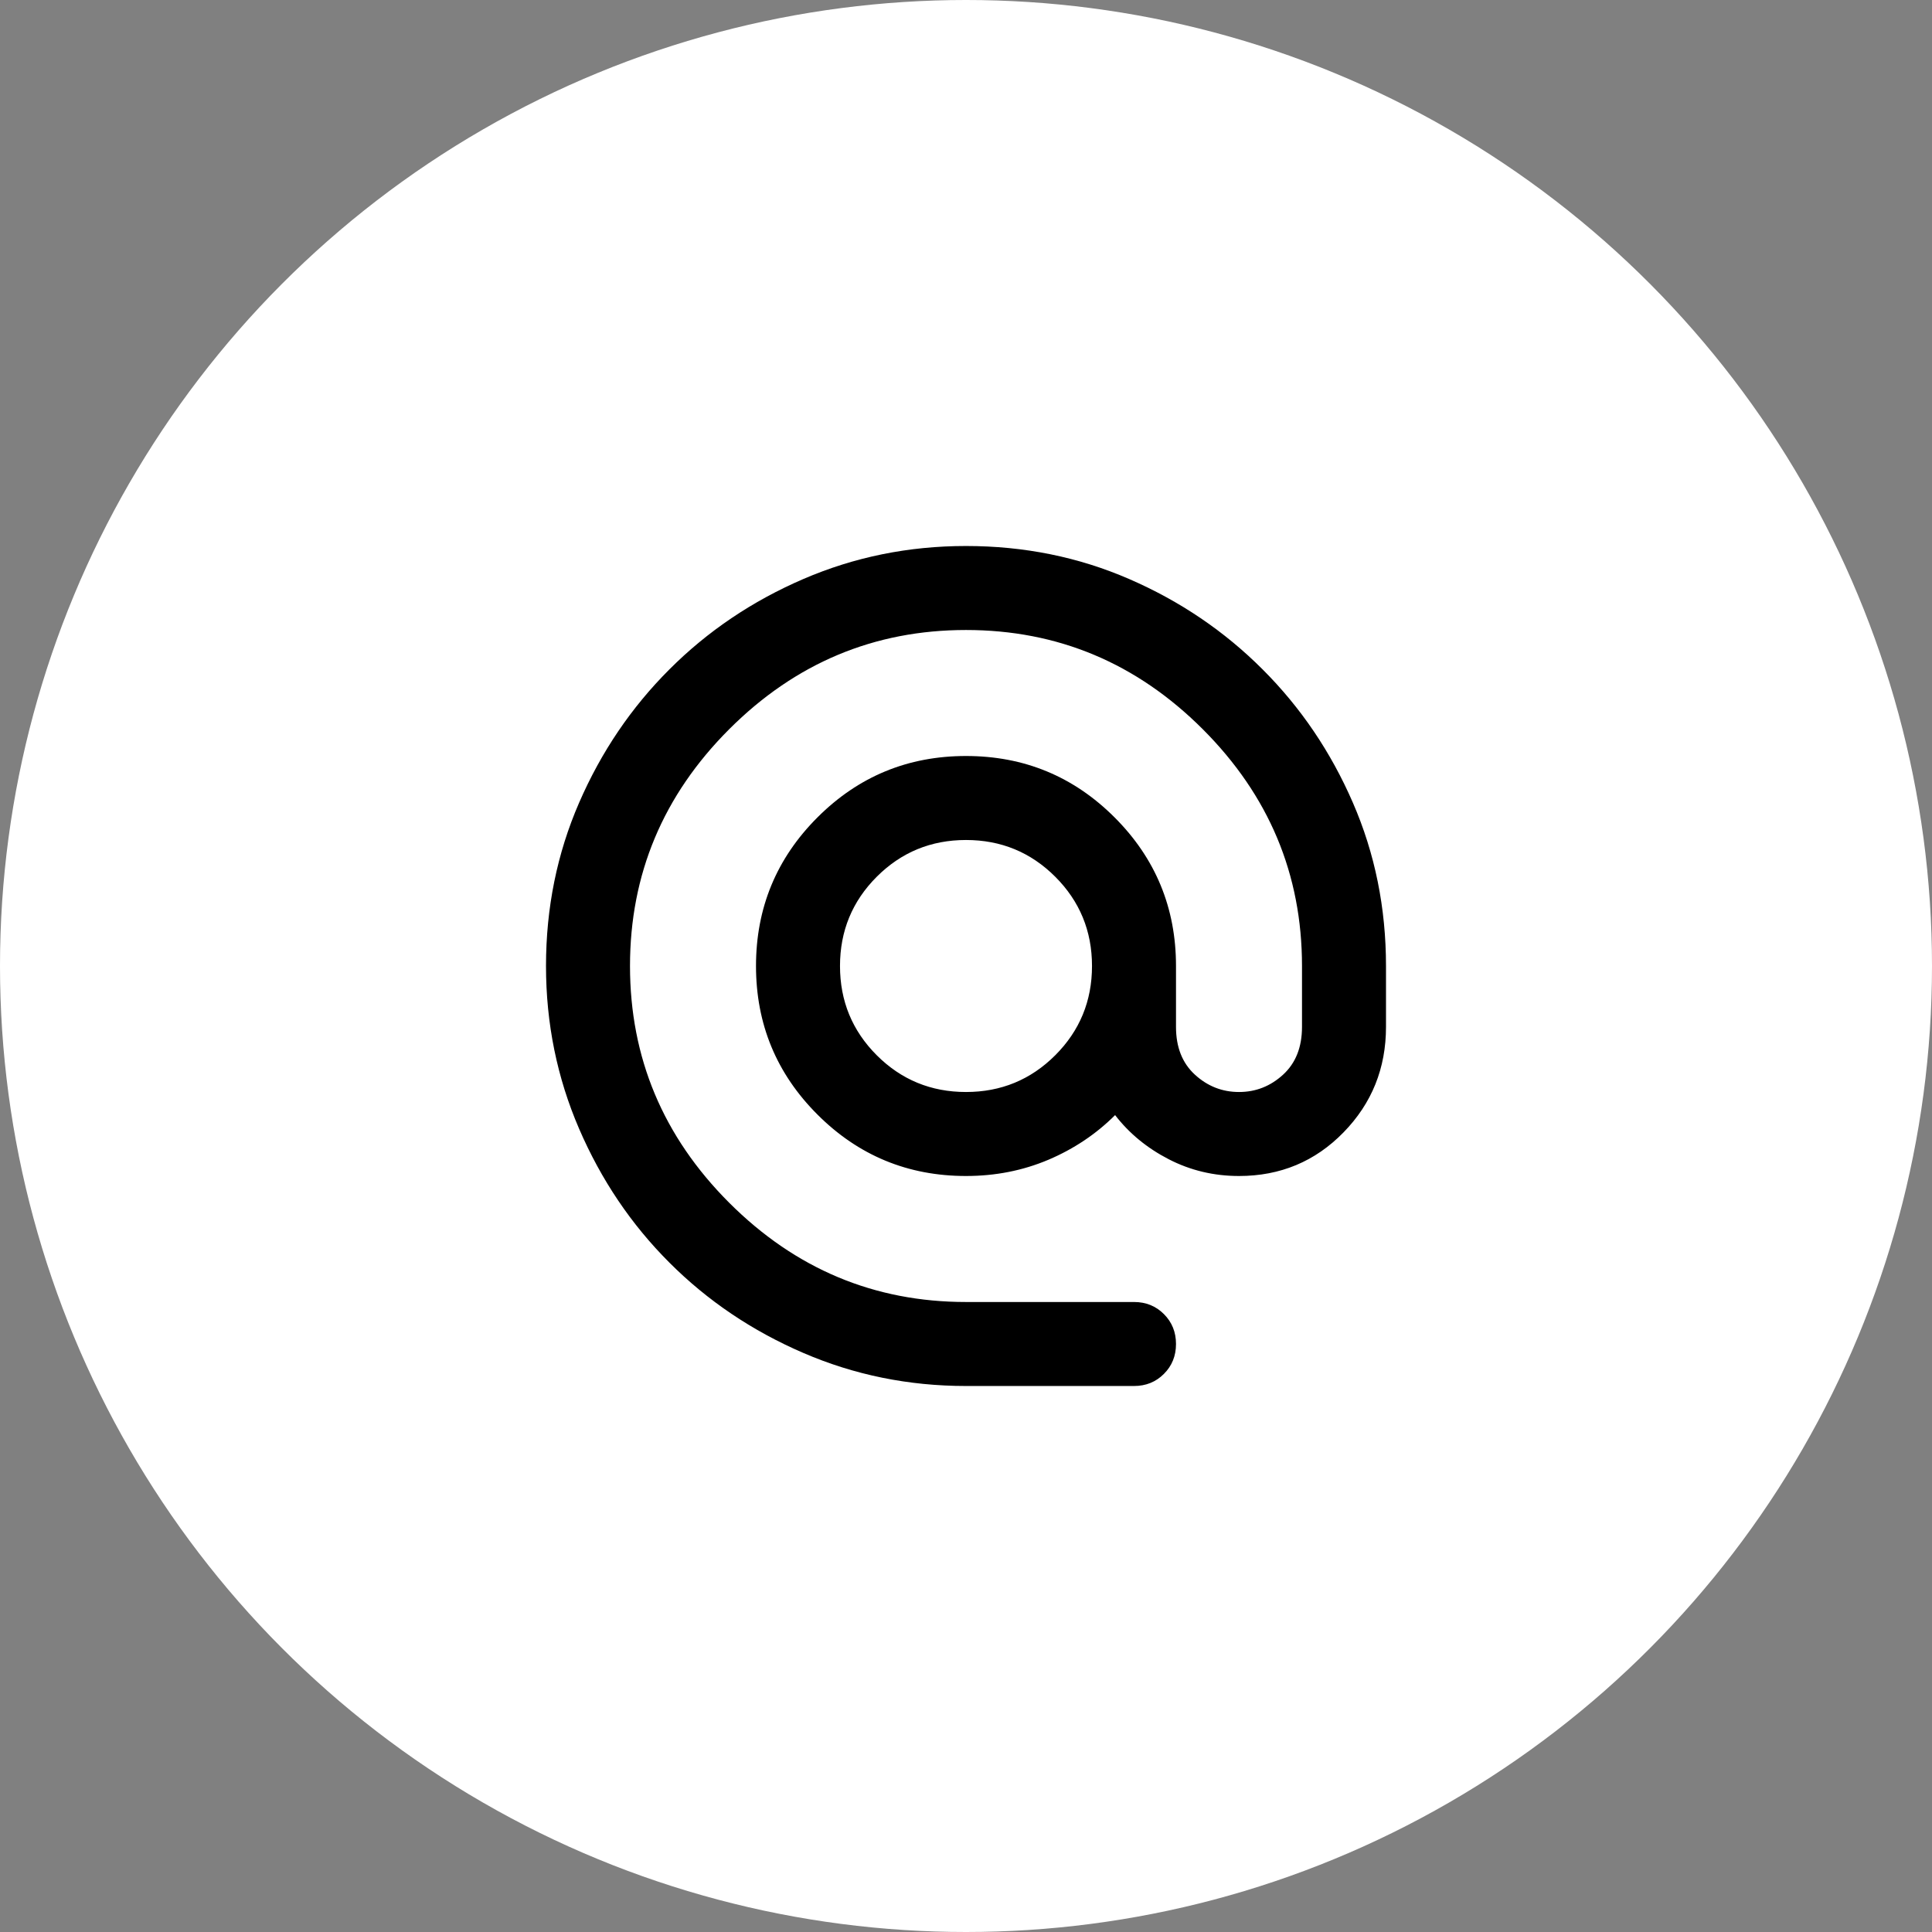 <svg width="46" height="46" viewBox="0 0 46 46" fill="none" xmlns="http://www.w3.org/2000/svg">
<rect x="0" y="0" width="46" height="46" fill="#808080" stroke="none"/>
<circle cx="23" cy="23" r="23" fill="white"/>
<path d="M23 33C21.633 33 20.342 32.737 19.125 32.212C17.908 31.687 16.846 30.971 15.938 30.062C15.029 29.154 14.313 28.092 13.788 26.875C13.263 25.658 13 24.367 13 23C13 21.617 13.263 20.321 13.788 19.113C14.313 17.904 15.029 16.846 15.938 15.938C16.846 15.029 17.908 14.312 19.125 13.787C20.342 13.262 21.633 13 23 13C24.383 13 25.679 13.262 26.887 13.787C28.096 14.312 29.154 15.029 30.062 15.938C30.971 16.846 31.687 17.904 32.212 19.113C32.737 20.321 33 21.617 33 23V24.45C33 25.433 32.663 26.271 31.988 26.962C31.313 27.654 30.483 28 29.5 28C28.9 28 28.342 27.867 27.825 27.6C27.308 27.333 26.883 26.983 26.55 26.55C26.1 27 25.571 27.354 24.963 27.613C24.354 27.871 23.7 28 23 28C21.617 28 20.438 27.512 19.463 26.537C18.488 25.562 18 24.383 18 23C18 21.617 18.488 20.437 19.463 19.462C20.438 18.487 21.617 18 23 18C24.383 18 25.563 18.487 26.538 19.462C27.513 20.437 28 21.617 28 23V24.45C28 24.933 28.15 25.312 28.45 25.587C28.75 25.862 29.1 26 29.5 26C29.9 26 30.25 25.862 30.55 25.587C30.85 25.312 31 24.933 31 24.45V23C31 20.817 30.212 18.937 28.637 17.362C27.062 15.787 25.183 15 23 15C20.817 15 18.937 15.787 17.362 17.362C15.787 18.937 15 20.817 15 23C15 25.183 15.787 27.062 17.362 28.637C18.937 30.212 20.817 31 23 31H27C27.283 31 27.521 31.096 27.712 31.288C27.904 31.479 28 31.717 28 32C28 32.283 27.904 32.521 27.712 32.712C27.521 32.904 27.283 33 27 33H23ZM23 26C23.833 26 24.542 25.708 25.125 25.125C25.708 24.542 26 23.833 26 23C26 22.167 25.708 21.458 25.125 20.875C24.542 20.292 23.833 20 23 20C22.167 20 21.458 20.292 20.875 20.875C20.292 21.458 20 22.167 20 23C20 23.833 20.292 24.542 20.875 25.125C21.458 25.708 22.167 26 23 26Z" fill="black"/>
</svg>
